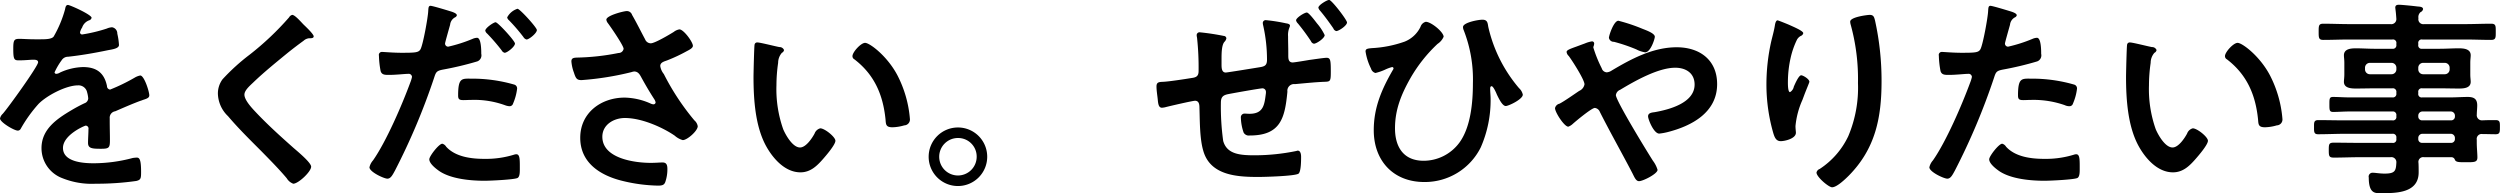 <svg xmlns="http://www.w3.org/2000/svg" width="498.719" height="38.53" viewBox="0 0 498.719 38.53">
  <defs>
    <style>
      .cls-1 {
        fill-rule: evenodd;
      }
    </style>
  </defs>
  <path id="をください_ぜひやりたい事" data-name="をください。 ぜひやりたい事" class="cls-1" d="M205.689,5256.65c-0.42,0-.5.42-0.588,0.88a22.954,22.954,0,0,1-2.268,5.42c-0.378.51-1.512,0.55-2.6,0.55h-1.218c-1.218,0-2.31-.09-3.024-0.09-1.05,0-1.218.26-1.218,1.94,0,2.14.168,2.35,1.092,2.35,1.3,0,2.268-.13,2.94-0.13,0.588,0,.924.13,0.924,0.51,0,0.79-6.09,9.23-7.056,10.28a1.79,1.79,0,0,0-.546.93c0,0.75,2.814,2.43,3.57,2.43a0.7,0.7,0,0,0,.588-0.42,27.645,27.645,0,0,1,3.528-4.91c1.638-1.68,5.5-3.7,7.854-3.7a1.752,1.752,0,0,1,1.848,1.43,5.8,5.8,0,0,1,.21,1.18,1.072,1.072,0,0,1-.756.96c-0.882.42-1.764,0.89-2.6,1.39-2.9,1.72-5.964,3.78-5.964,7.56a6.387,6.387,0,0,0,4.2,6.01,15.649,15.649,0,0,0,6.635,1.09,55.412,55.412,0,0,0,8.064-.55c0.924-.21.966-0.54,0.966-1.8,0-2.4-.294-2.86-0.84-2.86a5.42,5.42,0,0,0-.84.08,30.356,30.356,0,0,1-7.812,1.05c-2.015,0-6.089-.25-6.089-3.06,0-2.61,4.326-4.45,4.536-4.45a0.579,0.579,0,0,1,.546.71c0,0.88-.084,1.81-0.084,2.73,0,1.09.755,1.18,2.561,1.18,1.6,0,1.806-.17,1.806-1.68,0-1.31-.042-2.57-0.042-3.87v-0.54a1.29,1.29,0,0,1,1.092-1.39c1.638-.71,3.276-1.43,4.956-2.06a5.513,5.513,0,0,0,.588-0.21c0.8-.25,1.26-0.42,1.26-0.92,0-.72-1.008-3.95-1.806-3.95a3.37,3.37,0,0,0-1.092.42,37.085,37.085,0,0,1-4.914,2.39,0.69,0.69,0,0,1-.63-0.71c-0.546-2.64-2.1-3.78-4.787-3.78a11.618,11.618,0,0,0-4.578,1.09,1.585,1.585,0,0,1-.756.26,0.328,0.328,0,0,1-.336-0.3,13.454,13.454,0,0,1,1.428-2.43,1.488,1.488,0,0,1,1.26-.68c2.646-.29,5.291-0.75,7.937-1.3,0.882-.17,2.226-0.33,2.226-1.05a13.474,13.474,0,0,0-.336-2.27,1.243,1.243,0,0,0-1.05-1.26,3.113,3.113,0,0,0-1.05.26,30.778,30.778,0,0,1-4.871,1.17,0.405,0.405,0,0,1-.462-0.42,2.808,2.808,0,0,1,.42-0.96,2.293,2.293,0,0,1,1.386-1.43,0.688,0.688,0,0,0,.5-0.51C210.392,5258.58,206.067,5256.65,205.689,5256.65Zm46.955,3.87c-0.462-.47-1.68-1.89-2.226-1.89a1.032,1.032,0,0,0-.63.5,56.714,56.714,0,0,1-7.853,7.43,40.849,40.849,0,0,0-5.418,4.92,4.746,4.746,0,0,0-.924,2.89,6.413,6.413,0,0,0,2.016,4.46c2.058,2.43,4.368,4.7,6.636,6.97,1.722,1.76,3.486,3.53,5.081,5.42a2.55,2.55,0,0,0,1.3,1.09c1.008,0,3.57-2.4,3.57-3.4,0-.84-2.9-3.2-3.612-3.83-2.6-2.31-5.207-4.66-7.6-7.22-0.714-.76-2.1-2.27-2.1-3.32,0-.8.924-1.64,1.722-2.39,2.184-2.1,4.578-4.03,6.929-5.96q1.575-1.26,3.15-2.4a1.884,1.884,0,0,1,1.134-.5c0.294,0,.882.04,0.882-0.38C254.7,5262.45,253.022,5260.89,252.644,5260.52Zm27.721,23.81c-0.672,0-2.6,2.48-2.6,3.11,0,0.88,1.386,1.93,2.058,2.39,2.352,1.55,6.215,1.89,8.987,1.89,1.05,0,5.8-.21,6.552-0.55,0.5-.29.462-1.26,0.462-2.1,0-1.68,0-2.64-.714-2.64a1.558,1.558,0,0,0-.42.08,18.971,18.971,0,0,1-5.964.84c-2.562,0-5.753-.38-7.6-2.43A1.306,1.306,0,0,0,280.365,5284.33Zm3.15-9.62c0,0.71.21,0.92,1.049,0.92,0.546,0,1.05-.04,1.6-0.04a17.958,17.958,0,0,1,6.678,1.05,3.145,3.145,0,0,0,.882.21,0.727,0.727,0,0,0,.756-0.54,10.569,10.569,0,0,0,.8-2.94,0.781,0.781,0,0,0-.588-0.84,30.063,30.063,0,0,0-8.442-1.18C284.27,5271.35,283.515,5271.1,283.515,5274.71Zm11.843-17.3a3.524,3.524,0,0,0-2.058,1.72,0.956,0.956,0,0,0,.336.55,35.316,35.316,0,0,1,2.9,3.36,1.032,1.032,0,0,0,.63.5c0.5,0,2.058-1.26,2.058-1.89C299.222,5261.15,295.82,5257.41,295.358,5257.41Zm-17.345-.59c-0.42,0-.42.42-0.462,1.05-0.042,1.22-1.05,6.8-1.554,7.64-0.378.63-1.008,0.68-3.7,0.68-1.806,0-3.57-.17-3.948-0.17a0.6,0.6,0,0,0-.63.75,18.123,18.123,0,0,0,.336,3.07c0.252,0.8.924,0.76,1.764,0.76,1.3,0,3.15-.21,3.738-0.21a0.655,0.655,0,0,1,.756.62,6.706,6.706,0,0,1-.336,1.1c-1.638,4.45-4.788,11.76-7.434,15.54a3.084,3.084,0,0,0-.714,1.38c0,0.93,2.9,2.27,3.57,2.27,0.63,0,.966-0.59,1.512-1.6a130.434,130.434,0,0,0,7.812-18.52c0.378-1.17.5-1.38,1.722-1.63a63.655,63.655,0,0,0,6.887-1.64,1.284,1.284,0,0,0,.8-1.51c0-.63,0-3.2-0.84-3.2a2.368,2.368,0,0,0-.882.21,29.279,29.279,0,0,1-4.871,1.56,0.617,0.617,0,0,1-.63-0.63c0-.21.882-3.28,1.008-3.74a1.874,1.874,0,0,1,.966-1.47,0.623,0.623,0,0,0,.378-0.42c0-.46-1.176-0.76-1.554-0.88C281.163,5257.66,278.391,5256.82,278.013,5256.82Zm12.977,3.28c-0.378,0-2.058,1.13-2.058,1.68a1.062,1.062,0,0,0,.378.58,37.8,37.8,0,0,1,2.9,3.36,0.91,0.91,0,0,0,.588.47c0.5,0,2.058-1.22,2.058-1.85C294.854,5263.83,291.452,5260.1,290.99,5260.1Zm26.167-2.23c-0.588,0-4.074.88-4.074,1.72a1.382,1.382,0,0,0,.294.67c0.546,0.72,3.15,4.5,3.15,5.13a1,1,0,0,1-1.008.84,46.214,46.214,0,0,1-8.4.92c-0.546.04-1.008,0.09-1.008,0.76a8.126,8.126,0,0,0,.5,2.22c0.378,1.18.588,1.51,1.512,1.51a58.241,58.241,0,0,0,9.954-1.59,2.705,2.705,0,0,1,.546-0.13c0.924,0,1.218.8,1.6,1.47,0.839,1.51,1.511,2.65,2.435,4.08a1.607,1.607,0,0,1,.252.63,0.419,0.419,0,0,1-.462.37,1.547,1.547,0,0,1-.462-0.12,13.228,13.228,0,0,0-5.249-1.22c-4.7,0-8.862,3.02-8.862,8.02,0,4.96,3.948,7.48,8.316,8.57a31.93,31.93,0,0,0,7.223.97c0.882,0,1.218-.17,1.428-0.72a7.785,7.785,0,0,0,.42-2.56c0-.76-0.126-1.34-0.966-1.34-0.546,0-1.386.08-2.352,0.08-3.233,0-9.659-.88-9.659-5.21,0-2.43,2.31-3.74,4.494-3.74,3.612,0,7.895,2.1,9.953,3.53a4.016,4.016,0,0,0,1.6.88c0.882,0,2.982-1.84,2.982-2.77a1.958,1.958,0,0,0-.672-1.17,48.453,48.453,0,0,1-6.09-9.24,3.284,3.284,0,0,1-.714-1.6c0-.75.84-0.92,1.386-1.13a32.048,32.048,0,0,0,3.864-1.81c0.546-.29,1.26-0.63,1.26-1.09,0-.76-1.848-3.28-2.688-3.28a2.506,2.506,0,0,0-1.134.51c-0.8.5-3.78,2.27-4.578,2.27a1.232,1.232,0,0,1-1.133-.8c-0.882-1.64-1.68-3.28-2.6-4.87A1.078,1.078,0,0,0,317.157,5257.87Zm45.023,8.99a0.7,0.7,0,0,0,.378.63c3.99,3.06,5.712,7.05,6.216,11.97,0.084,1,.042,1.59,1.386,1.59a8.881,8.881,0,0,0,2.352-.38,1.17,1.17,0,0,0,1.134-1.21,22.952,22.952,0,0,0-2.478-8.74c-2.016-3.86-5.544-6.51-6.468-6.51C363.86,5264.21,362.18,5266.06,362.18,5266.86Zm-18.941-2.73a0.518,0.518,0,0,0-.588.46c-0.084.38-.21,5.71-0.21,6.38,0,4.45.336,9.75,2.436,13.69,1.386,2.57,3.822,5.38,6.93,5.38,1.974,0,3.276-1.26,4.494-2.65,0.588-.67,2.478-2.85,2.478-3.65,0-.76-2.142-2.48-3.024-2.48a1.661,1.661,0,0,0-1.134,1.05c-0.5.93-1.722,2.77-2.9,2.77-1.47,0-2.856-2.47-3.36-3.65a24,24,0,0,1-1.344-8.78,31.292,31.292,0,0,1,.336-4.45,3.05,3.05,0,0,1,.756-2.01,0.742,0.742,0,0,0,.42-0.55,0.955,0.955,0,0,0-.924-0.59C346.893,5264.93,343.785,5264.13,343.239,5264.13Zm39.984,19.06a3.7,3.7,0,0,1,3.738,3.74A3.738,3.738,0,1,1,383.223,5283.19Zm0-2.1a5.84,5.84,0,1,0,5.838,5.84A5.829,5.829,0,0,0,383.223,5281.09Zm48.3-18.98a0.571,0.571,0,0,0-.672.63c0,0.17.084,0.46,0.084,0.59a55.381,55.381,0,0,1,.294,6.51c0,1.01-.462,1.26-1.386,1.38-1.26.21-4.578,0.72-5.712,0.76-0.756.04-1.3,0.04-1.3,0.92,0,0.84.168,1.77,0.252,2.61,0.084,0.96.21,1.64,0.84,1.64a4,4,0,0,0,.63-0.09c0.756-.21,5.5-1.3,5.964-1.3,0.8,0,.882.76,0.882,1.39,0.084,2.6.042,6.13,0.756,8.56,1.386,4.96,6.761,5.25,11,5.25,1.134,0,7.392-.16,8.022-0.67,0.5-.42.5-2.69,0.5-3.36,0-.42-0.084-1.22-0.672-1.22-0.126,0-.294.09-0.378,0.09a41.407,41.407,0,0,1-8.148.84c-2.9,0-5.585-.17-6.341-2.86a49.6,49.6,0,0,1-.462-7.6c0-1.18.42-1.55,1.554-1.76,0.839-.17,6.257-1.14,6.761-1.14a0.7,0.7,0,0,1,.672.72v0.21c-0.294,2.26-.42,4.15-3.276,4.15-0.336,0-.714-0.04-1.05-0.04a0.736,0.736,0,0,0-.672.84,9.584,9.584,0,0,0,.546,2.94,1.18,1.18,0,0,0,1.218.59c6.174,0,7.014-3.49,7.518-8.74a1.338,1.338,0,0,1,1.512-1.51c1.932-.17,3.864-0.38,5.8-0.46,1.218-.04,1.344-0.04,1.344-1.93,0-2.31-.043-2.86-0.84-2.86-0.546,0-2.73.34-3.4,0.42-0.5.09-3.024,0.51-3.36,0.51-0.882,0-.882-0.8-0.882-1.47v-0.46c0-1.1-.042-2.19-0.042-3.28a3.915,3.915,0,0,1,.294-1.81,0.957,0.957,0,0,0,.084-0.33c0-.34-0.546-0.42-0.8-0.46a33.73,33.73,0,0,0-3.99-.63,0.568,0.568,0,0,0-.63.54,2.493,2.493,0,0,0,.084.55,30.973,30.973,0,0,1,.756,6.8c0,1.14-.462,1.35-1.512,1.51-0.8.13-6.425,1.05-6.719,1.05-0.84,0-.84-1-0.84-1.63v-1.14c0-1.22.042-2.77,0.588-3.36a1.32,1.32,0,0,0,.378-0.71,0.529,0.529,0,0,0-.5-0.46A47.5,47.5,0,0,0,431.523,5262.11Zm25.745-6.47c-0.378,0-2.142,1.01-2.142,1.56a1.308,1.308,0,0,0,.294.54c0.966,1.14,1.848,2.36,2.687,3.57a0.856,0.856,0,0,0,.588.55c0.5,0,2.142-1.09,2.142-1.72C460.837,5259.63,457.772,5255.64,457.268,5255.64Zm-4.452,2.52c-0.462,0-2.142,1.05-2.142,1.56a1.234,1.234,0,0,0,.378.63,41.456,41.456,0,0,1,2.6,3.53,0.789,0.789,0,0,0,.588.5c0.5,0,2.142-1.09,2.142-1.72a10.355,10.355,0,0,0-1.512-2.31C454.538,5259.93,453.236,5258.16,452.816,5258.16Zm23.731,1.85a1.49,1.49,0,0,0-1.05,1.01,5.974,5.974,0,0,1-3.15,2.94,22.98,22.98,0,0,1-6.552,1.3c-0.882.09-1.26,0.13-1.26,0.67a11.457,11.457,0,0,0,1.092,3.41,1.255,1.255,0,0,0,.882.88,10.158,10.158,0,0,0,1.932-.67,7.8,7.8,0,0,1,1.386-.51,0.284,0.284,0,0,1,.294.25,0.99,0.99,0,0,1-.168.38c-2.226,3.86-3.78,7.48-3.78,11.97,0,6.09,3.906,10.33,10.08,10.33a12.463,12.463,0,0,0,11.255-6.89,23.355,23.355,0,0,0,1.974-9.74c0-.63-0.084-1.26-0.084-1.93,0-.21,0-0.55.294-0.55,0.336,0,.924,1.35,1.05,1.68,0.294,0.59,1.05,2.27,1.764,2.27,0.546,0,3.4-1.34,3.4-2.27a2.455,2.455,0,0,0-.756-1.3,28.517,28.517,0,0,1-6.132-12.22c-0.126-.8-0.168-1.43-1.176-1.43-0.8,0-3.864.55-3.864,1.47a1.492,1.492,0,0,0,.126.59,26.865,26.865,0,0,1,1.848,10.62c0,3.78-.42,8.78-2.73,11.89a8.88,8.88,0,0,1-7.1,3.57c-3.99,0-5.712-2.73-5.712-6.47s1.26-6.8,3.066-9.99a29.442,29.442,0,0,1,5.417-6.85,3.224,3.224,0,0,0,1.218-1.43C480.116,5262.07,477.638,5260.01,476.547,5260.01Zm38.43-.21c-0.924,0-1.89,2.94-1.89,3.4a0.964,0.964,0,0,0,1.008.8,33.65,33.65,0,0,1,4.451,1.51,5.584,5.584,0,0,0,1.764.59c1.092,0,1.932-2.69,1.932-3.11,0-.67-1.638-1.26-2.478-1.59A34.73,34.73,0,0,0,514.977,5259.8Zm-10,21.13a2.566,2.566,0,0,0,.8-0.47c0.63-.58,3.864-3.27,4.494-3.27a1.239,1.239,0,0,1,1.008.8c2.1,4.15,4.368,8.14,6.509,12.26,0.42,0.84.714,1.55,1.3,1.55,0.8,0,3.7-1.47,3.7-2.26a5.714,5.714,0,0,0-.924-1.81c-1.05-1.64-7.391-11.97-7.391-13.1a1.32,1.32,0,0,1,.84-1.05c2.939-1.77,7.6-4.41,11-4.41,2.142,0,3.864,1.09,3.864,3.36,0,3.65-5.04,4.99-7.938,5.5-0.546.08-1.344,0.12-1.344,0.84,0,0.59,1.134,3.44,2.226,3.44a11.723,11.723,0,0,0,1.638-.29c4.83-1.22,9.912-3.91,9.912-9.58,0-4.83-3.486-7.35-8.064-7.35-4.7,0-8.988,2.27-12.935,4.62a2.085,2.085,0,0,1-1.008.38,1.1,1.1,0,0,1-1.008-.8,25.444,25.444,0,0,1-1.68-4.15,0.78,0.78,0,0,1,.084-0.34,1.85,1.85,0,0,0,.084-0.46,0.421,0.421,0,0,0-.5-0.42,6.24,6.24,0,0,0-1.386.42c-0.588.21-1.134,0.42-1.6,0.59-1.26.46-2.016,0.71-2.016,1.09a1.261,1.261,0,0,0,.42.8c0.672,0.88,3.15,4.74,3.15,5.66a1.763,1.763,0,0,1-1.05,1.31c-1.008.67-3.024,2.1-3.948,2.56a1.168,1.168,0,0,0-.882.88C502.335,5278.07,504.183,5280.93,504.981,5280.93Zm56.237-20.96a2.493,2.493,0,0,0,.084.55,40.716,40.716,0,0,1,1.47,11.71,24.841,24.841,0,0,1-1.932,10.59,15.958,15.958,0,0,1-5.712,6.55,0.977,0.977,0,0,0-.63.71c0,0.88,2.436,2.94,3.108,2.94,0.966,0,2.688-1.68,3.36-2.35,5.292-5.38,6.51-11.55,6.51-18.82a55.56,55.56,0,0,0-1.3-12.09c-0.168-.63-0.252-1.13-1.05-1.13C564.662,5258.63,561.218,5259.05,561.218,5259.97ZM549,5260.6c-0.294-.13-2.142-0.88-2.268-0.88-0.378,0-.5.75-0.546,1.05-0.168,1.05-.462,2.06-0.714,3.11a39.365,39.365,0,0,0-.966,8.6,34.892,34.892,0,0,0,1.386,9.79c0.252,0.8.546,1.55,1.47,1.55,0.8,0,3.024-.5,3.024-1.68,0-.29-0.084-0.75-0.084-1.34a16.563,16.563,0,0,1,1.386-5.21l0.378-1.01c0.378-1,1.008-2.47,1.008-2.6,0-.55-1.26-1.3-1.638-1.3-0.5,0-1.26,1.8-1.47,2.27a1.6,1.6,0,0,1-.756,1.09c-0.462,0-.42-1.81-0.42-2.14a22.211,22.211,0,0,1,.546-4.71,16.529,16.529,0,0,1,1.218-3.52,1.867,1.867,0,0,1,.8-0.84,0.754,0.754,0,0,0,.5-0.55C551.853,5261.82,549.921,5261.02,549,5260.6Zm42.545,23.73c-0.672,0-2.6,2.48-2.6,3.11,0,0.88,1.385,1.93,2.057,2.39,2.352,1.55,6.216,1.89,8.988,1.89,1.05,0,5.8-.21,6.552-0.55,0.5-.29.462-1.26,0.462-2.1,0-1.68,0-2.64-.714-2.64a1.558,1.558,0,0,0-.42.08,18.971,18.971,0,0,1-5.964.84c-2.562,0-5.754-.38-7.6-2.43A1.306,1.306,0,0,0,591.542,5284.33Zm3.15-9.62c0,0.71.21,0.92,1.05,0.92,0.546,0,1.05-.04,1.6-0.04a18.811,18.811,0,0,1,6.678,1.05,2.189,2.189,0,0,0,.882.21,0.727,0.727,0,0,0,.756-0.54,10.569,10.569,0,0,0,.8-2.94,0.781,0.781,0,0,0-.588-0.84,30.063,30.063,0,0,0-8.442-1.18C595.448,5271.35,594.692,5271.1,594.692,5274.71Zm-5.5-17.89c-0.42,0-.42.42-0.462,1.05-0.042,1.22-1.05,6.8-1.554,7.64-0.378.63-1.008,0.68-3.7,0.68-1.806,0-3.57-.17-3.948-0.17a0.6,0.6,0,0,0-.63.75,18.123,18.123,0,0,0,.336,3.07c0.252,0.8.924,0.76,1.764,0.76,1.3,0,3.15-.21,3.738-0.21a0.655,0.655,0,0,1,.756.62,6.706,6.706,0,0,1-.336,1.1c-1.638,4.45-4.788,11.76-7.434,15.54a3.084,3.084,0,0,0-.714,1.38c0,0.93,2.9,2.27,3.57,2.27,0.63,0,.966-0.59,1.512-1.6a130.434,130.434,0,0,0,7.812-18.52c0.378-1.17.5-1.38,1.721-1.63a63.673,63.673,0,0,0,6.888-1.64,1.284,1.284,0,0,0,.8-1.51c0-.63,0-3.2-0.84-3.2a2.368,2.368,0,0,0-.882.21,29.289,29.289,0,0,1-4.872,1.56,0.617,0.617,0,0,1-.63-0.63c0-.21.882-3.28,1.008-3.74a1.874,1.874,0,0,1,.966-1.47,0.623,0.623,0,0,0,.378-0.42c0-.46-1.176-0.76-1.554-0.88C592.34,5257.66,589.569,5256.82,589.191,5256.82Zm46.787,10.04a0.7,0.7,0,0,0,.378.63c3.99,3.06,5.712,7.05,6.216,11.97,0.084,1,.042,1.59,1.386,1.59a8.881,8.881,0,0,0,2.352-.38,1.17,1.17,0,0,0,1.134-1.21,22.952,22.952,0,0,0-2.478-8.74c-2.016-3.86-5.544-6.51-6.468-6.51C637.658,5264.21,635.978,5266.06,635.978,5266.86Zm-18.941-2.73a0.518,0.518,0,0,0-.588.46c-0.084.38-.21,5.71-0.21,6.38,0,4.45.336,9.75,2.436,13.69,1.386,2.57,3.822,5.38,6.93,5.38,1.974,0,3.275-1.26,4.493-2.65,0.588-.67,2.478-2.85,2.478-3.65,0-.76-2.142-2.48-3.024-2.48a1.658,1.658,0,0,0-1.133,1.05c-0.5.93-1.722,2.77-2.9,2.77-1.47,0-2.856-2.47-3.36-3.65a24,24,0,0,1-1.344-8.78,31.292,31.292,0,0,1,.336-4.45,3.05,3.05,0,0,1,.756-2.01,0.742,0.742,0,0,0,.42-0.55,0.955,0.955,0,0,0-.924-0.59C620.691,5264.93,617.583,5264.13,617.037,5264.13Zm57.5,5.08a0.971,0.971,0,0,1,1.008-1.01h4.242a0.971,0.971,0,0,1,1.008,1.01v0.25a0.971,0.971,0,0,1-1.008,1.01h-4.242a0.971,0.971,0,0,1-1.008-1.01v-0.25Zm-5.375-1.01a0.971,0.971,0,0,1,1.008,1.01v0.25a0.971,0.971,0,0,1-1.008,1.01h-4.242a0.971,0.971,0,0,1-1.008-1.01v-0.25a0.971,0.971,0,0,1,1.008-1.01h4.242Zm11.885,14.15a0.835,0.835,0,0,1,.8.8v0.21a0.748,0.748,0,0,1-.8.8h-5.712a0.748,0.748,0,0,1-.8-0.8v-0.21a0.835,0.835,0,0,1,.8-0.8h5.712Zm-6.51-3.65a0.828,0.828,0,0,1,.8-0.8h5.712a0.828,0.828,0,0,1,.8.8v0.17a0.753,0.753,0,0,1-.8.8h-5.712a0.753,0.753,0,0,1-.8-0.8v-0.17Zm11.676-.17c0-.59.084-1.22,0.084-1.85,0-1.3-.672-1.68-1.89-1.68-1.134,0-2.268.09-3.4,0.09h-5.67a0.68,0.68,0,0,1-.8-0.8v-0.21a0.68,0.68,0,0,1,.8-0.8h3.486c1.3,0,2.562.04,3.822,0.04,0.966,0,2.352-.08,2.352-1.34,0-.42-0.084-0.8-0.084-1.51v-2.27c0-.71.084-1.09,0.084-1.51,0-1.3-1.428-1.39-2.394-1.39-1.26,0-2.52.09-3.78,0.09h-3.486a0.68,0.68,0,0,1-.8-0.8v-0.25a0.68,0.68,0,0,1,.8-0.8h8.526c1.722,0,3.486.08,5.208,0.08,0.966,0,.923-0.5.923-1.63s0.043-1.6-.923-1.6c-1.722,0-3.444.08-5.208,0.08H675.71a0.981,0.981,0,0,1-1.134-1.17,1.311,1.311,0,0,1,.42-1.22,0.834,0.834,0,0,0,.5-0.59c0-.5-0.714-0.5-1.134-0.54-0.672-.09-3.108-0.34-3.654-0.34-0.42,0-.755.08-0.755,0.59,0,0.08.042,0.25,0.042,0.38,0.084,0.58.125,1.17,0.168,1.76a1.012,1.012,0,0,1-1.176,1.13H660.8c-1.722,0-3.486-.08-5.208-0.08-0.924,0-.924.42-0.924,1.6s0,1.63.924,1.63c1.764,0,3.486-.08,5.208-0.08h8.568a0.68,0.68,0,0,1,.8.8v0.25a0.694,0.694,0,0,1-.8.8h-3.486c-1.26,0-2.52-.09-3.78-0.09-0.966,0-2.394.09-2.394,1.39,0,0.42.084,0.8,0.084,1.51v2.27c0,0.71-.084,1.09-0.084,1.51,0,1.26,1.428,1.34,2.394,1.34,1.26,0,2.52-.04,3.78-0.04h3.486a0.694,0.694,0,0,1,.8.8v0.21a0.694,0.694,0,0,1-.8.8h-8.652c-1.05,0-2.142-.09-3.192-0.09-0.714,0-.714.38-0.714,1.47,0,1.14,0,1.52.756,1.52,1.05,0,2.1-.09,3.15-0.09h8.652a0.694,0.694,0,0,1,.8.8v0.21a0.668,0.668,0,0,1-.8.76h-9.45c-1.764,0-3.57-.05-5.334-0.05-0.882,0-.84.51-0.84,1.39s-0.042,1.43.8,1.43c1.806,0,3.612-.09,5.376-0.09h9.45a0.7,0.7,0,0,1,.8.8v0.25a0.668,0.668,0,0,1-.8.76h-6.552c-1.68,0-3.4-.04-5.124-0.04-0.966,0-1.008.29-1.008,1.47s0.042,1.51,1.008,1.51c1.722,0,3.444-.08,5.124-0.08h6.174a1,1,0,0,1,1.176,1.09c-0.084,1.64-.252,2.18-2.352,2.18-1.008,0-1.806-.17-2.352-0.17a0.772,0.772,0,0,0-.8.97c0,3.32,1.386,3.11,2.562,3.11,3.065,0,7.391-.09,7.391-4.16,0-.42,0-1.51-0.042-1.93a0.956,0.956,0,0,1,1.134-1.09h5.46a0.72,0.72,0,0,1,.672.5c0.21,0.5.8,0.5,2.058,0.5,1.764,0,2.436.05,2.436-.96,0-.8-0.126-1.89-0.126-2.98v-0.55a0.982,0.982,0,0,1,1.134-1.13c0.882,0,1.764.04,2.645,0.04,0.84,0,.84-0.46.84-1.43,0-.88.042-1.39-0.84-1.39s-1.763,0-2.687.05A1.034,1.034,0,0,1,686.21,5278.53Z" transform="translate(-192.125 -5255.66)"/>
</svg>
